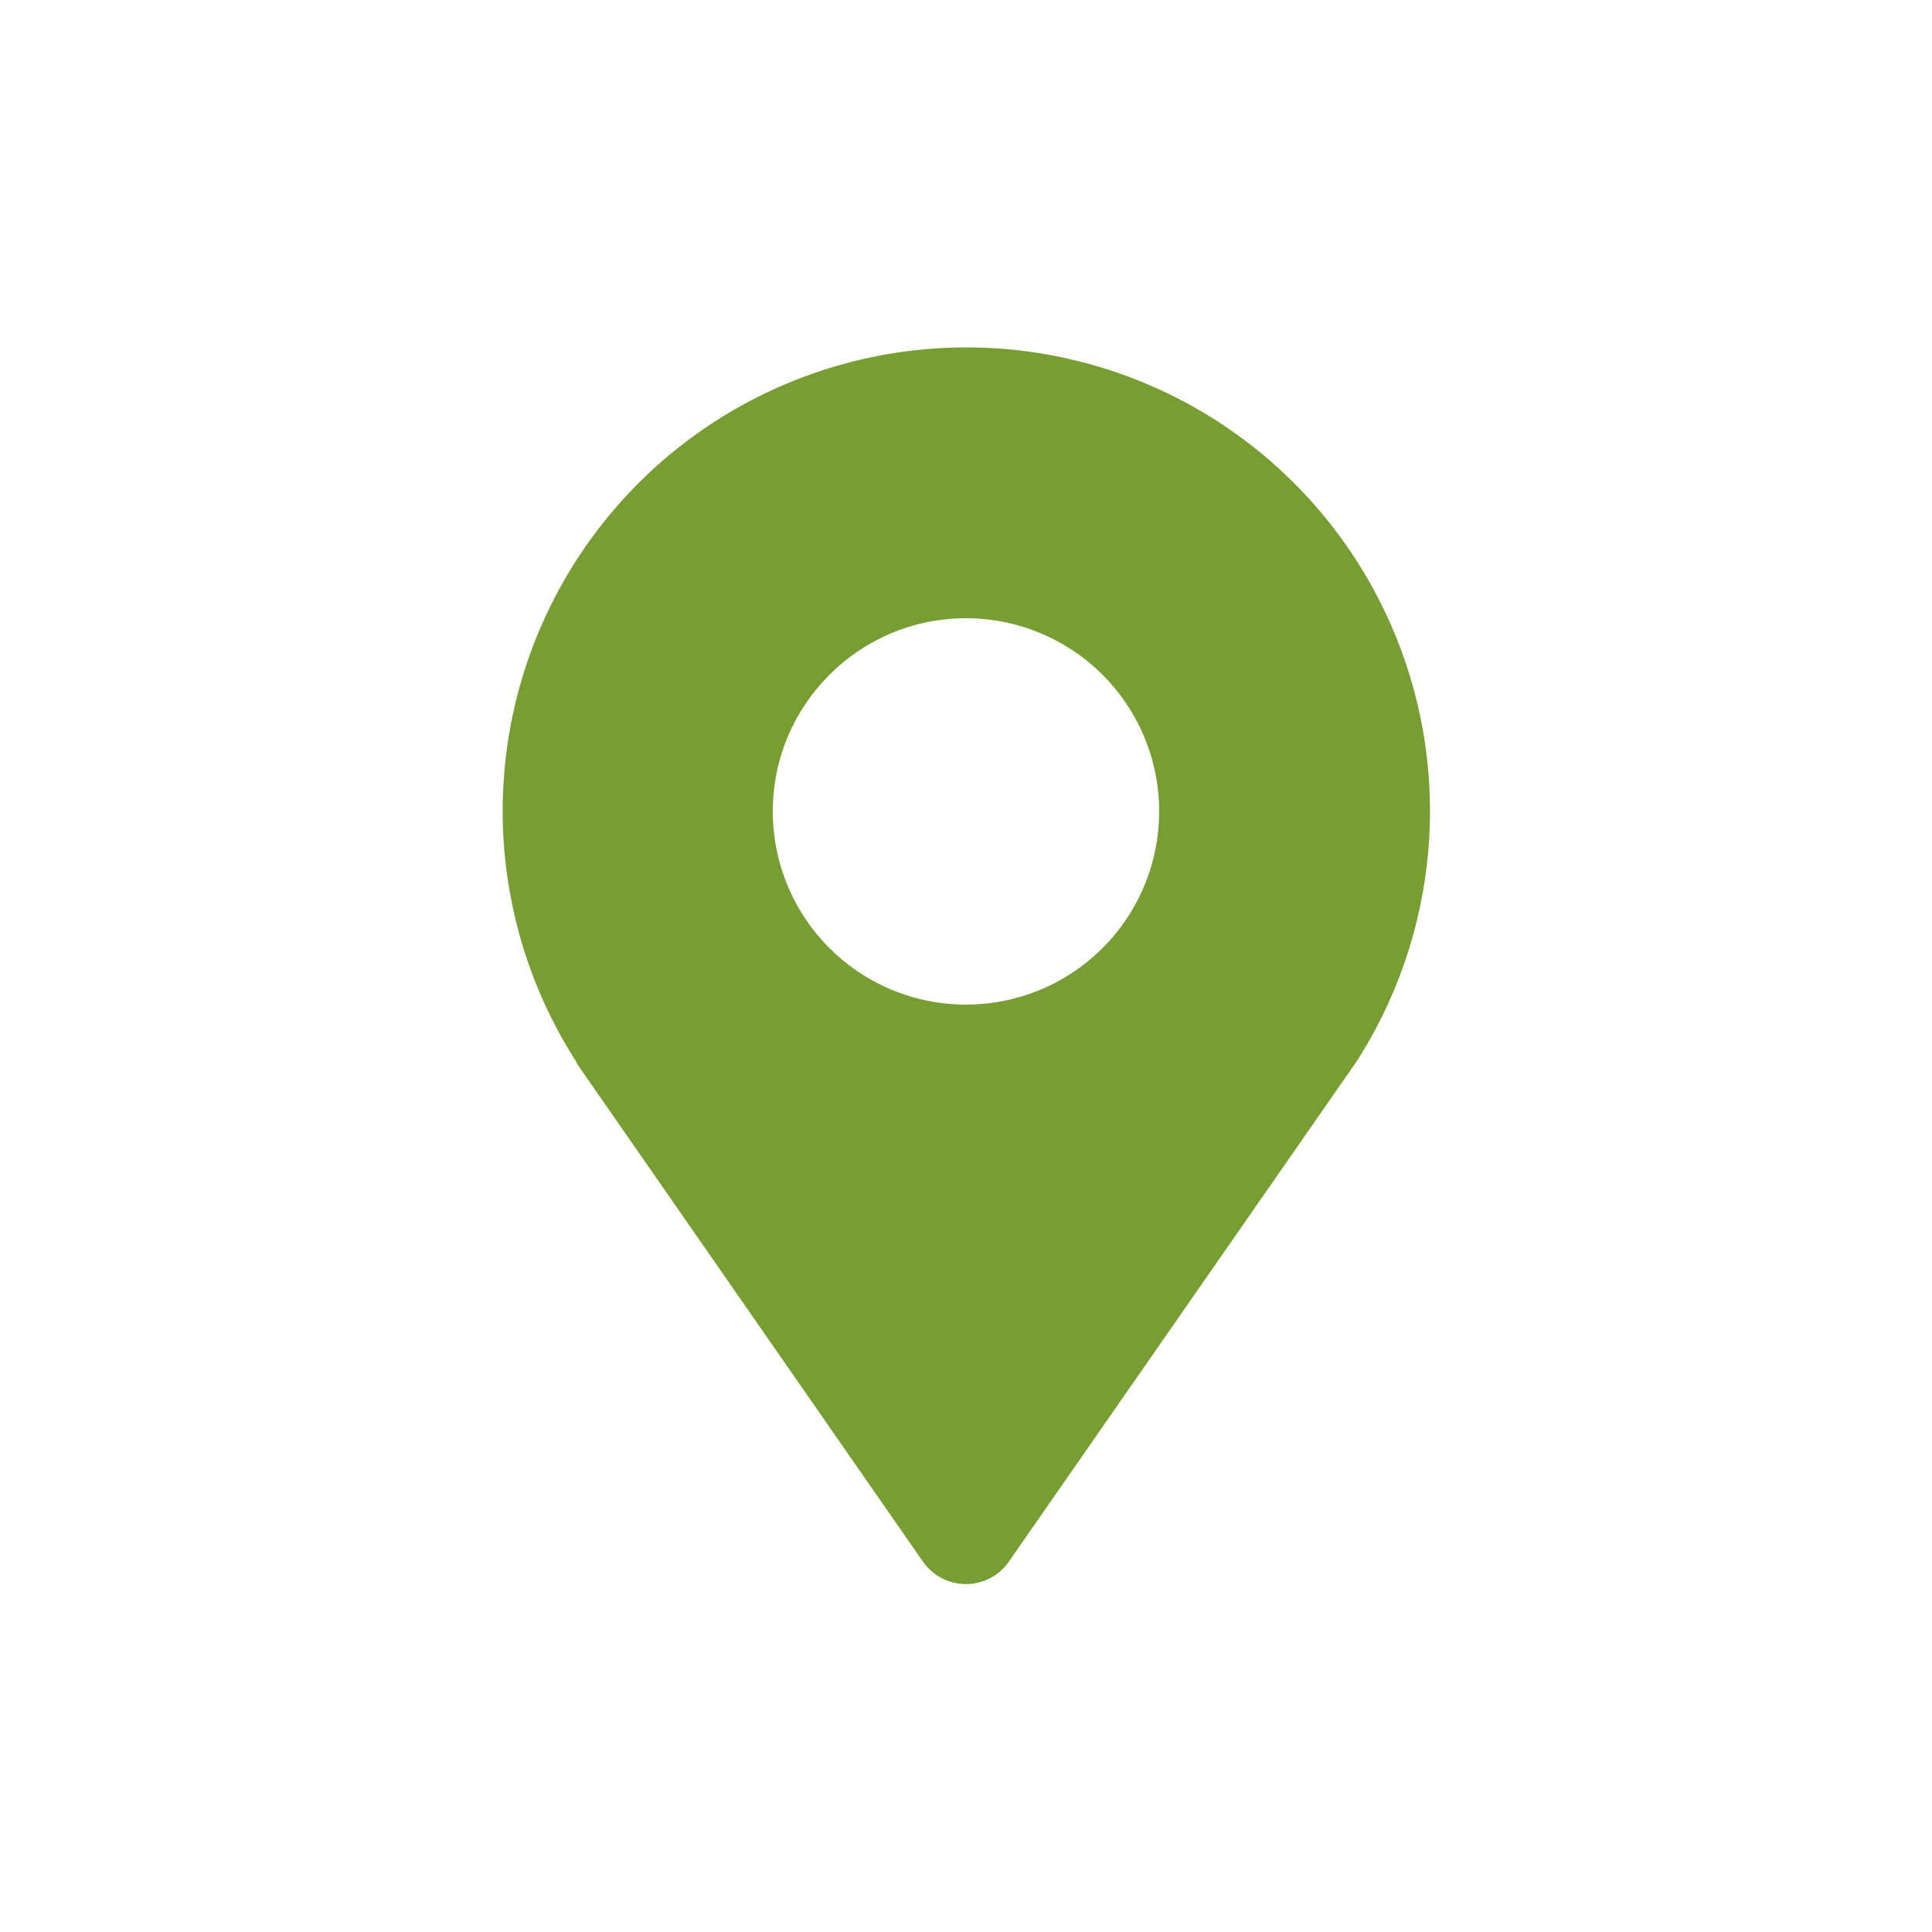 <?xml version="1.0" encoding="UTF-8"?>
<svg width="100pt" height="100pt" version="1.1" viewBox="0 0 100 100" xmlns="http://www.w3.org/2000/svg">
 <path fill="#779E32" d="m29.828 55l0.121 0.18c0.148 0.219 0.301 0.43 0.449 0.648l17.371 25c0.508 0.73 1.34 1.164 2.227 1.164 0.887 0 1.719-0.434 2.223-1.164l17.352-24.957c0.16-0.23 0.328-0.461 0.488-0.699l0.109-0.16h0.004c3.137-4.856 4.418-10.68 3.606-16.406-0.812-5.723-3.664-10.961-8.031-14.75-4.363-3.789-9.949-5.875-15.73-5.875s-11.367 2.086-15.734 5.875c-4.363 3.789-7.215 9.027-8.027 14.75-0.812 5.727 0.469 11.551 3.606 16.406zm20.172-23c4.043 0 7.691 2.438 9.238 6.172 1.547 3.738 0.691 8.039-2.168 10.898-2.859 2.859-7.16 3.715-10.898 2.168-3.734-1.547-6.172-5.195-6.172-9.238 0-5.523 4.477-10 10-10z"/>
</svg>
